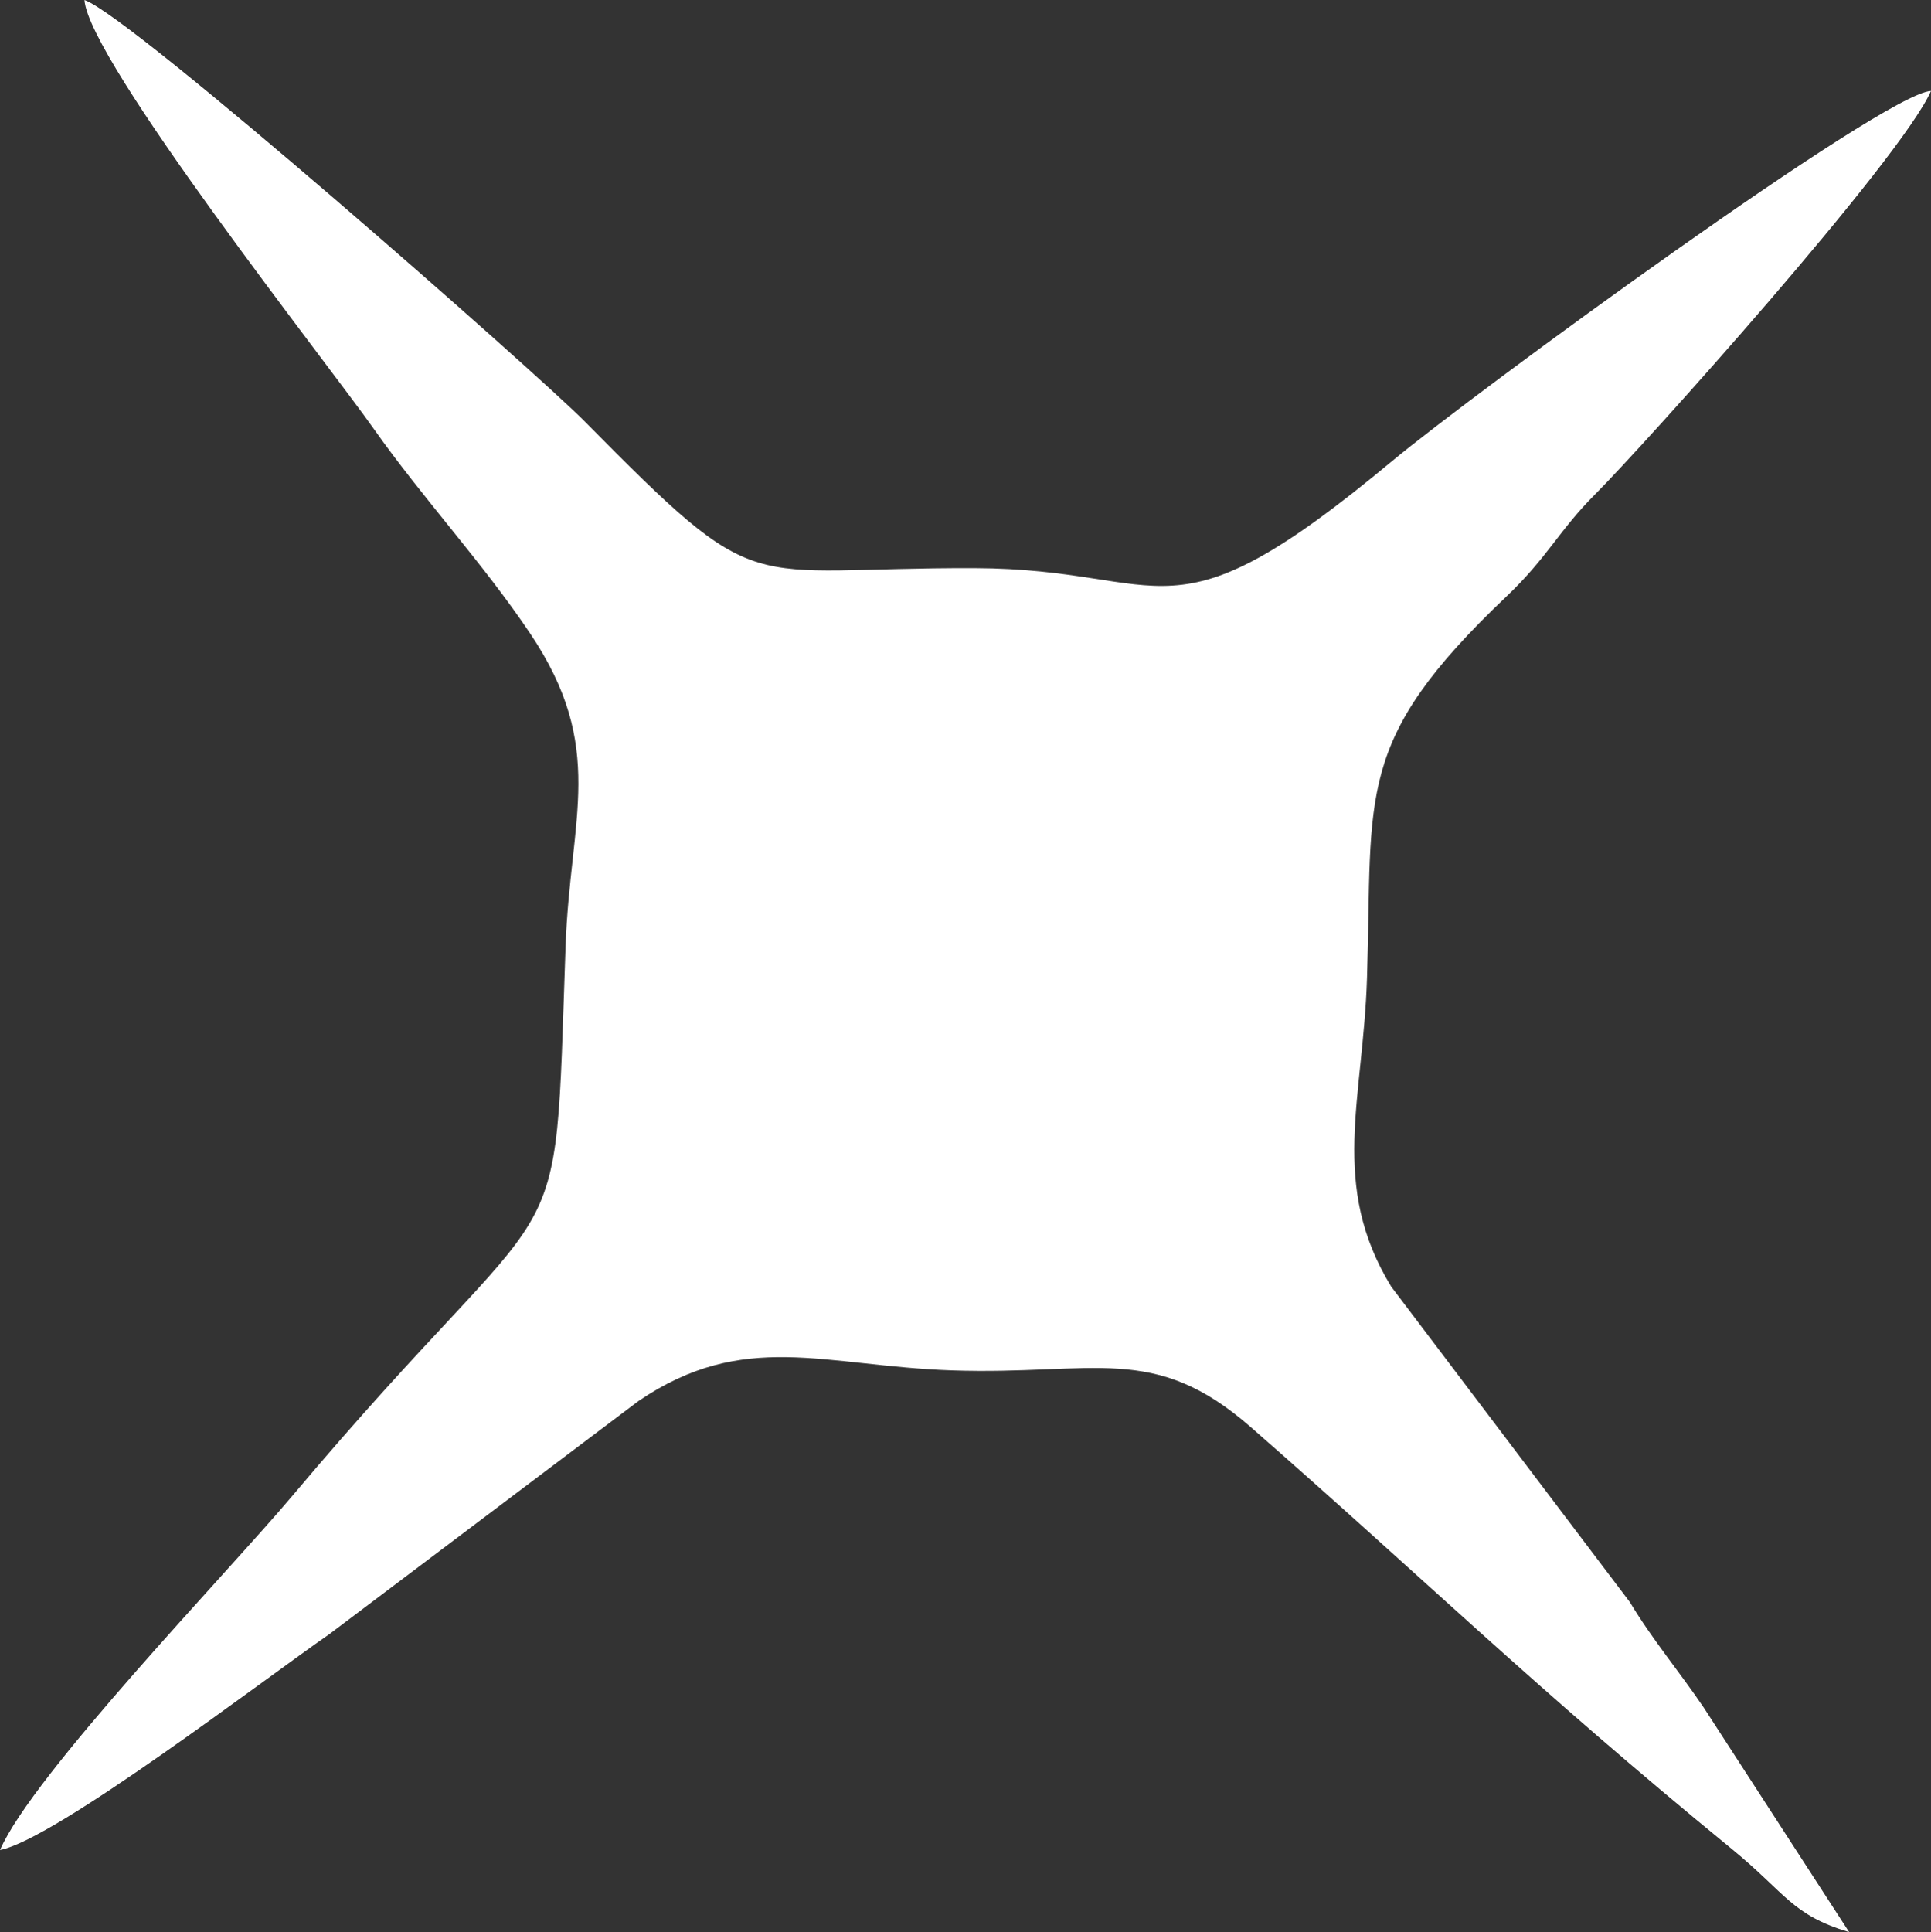 <?xml version="1.0" encoding="UTF-8" standalone="no"?>
<!-- This file was generated by dvisvgm 3.4.4 -->

<svg
   version="1.1"
   width="913.591pt"
   height="914.041pt"
   viewBox="0 -4500 913.591 914.041"
   id="svg47"
   sodipodi:docname="rf_star.svg"
   inkscape:version="1.4 (e7c3feb100, 2024-10-09)"
   xmlns:inkscape="http://www.inkscape.org/namespaces/inkscape"
   xmlns:sodipodi="http://sodipodi.sourceforge.net/DTD/sodipodi-0.dtd"
   xmlns="http://www.w3.org/2000/svg"
   xmlns:svg="http://www.w3.org/2000/svg">
  <rect x="0" y="-4500" width="913.591" height="914.041" fill="#333333" stroke="none"/>
  <sodipodi:namedview
     id="namedview47"
     pagecolor="#505050"
     bordercolor="#eeeeee"
     borderopacity="1"
     inkscape:showpageshadow="0"
     inkscape:pageopacity="0"
     inkscape:pagecheckerboard="0"
     inkscape:deskcolor="#505050"
     inkscape:document-units="pt"
     inkscape:zoom="0.077663895"
     inkscape:cx="1937.8374"
     inkscape:cy="2613.8272"
     inkscape:window-width="1636"
     inkscape:window-height="818"
     inkscape:window-x="0"
     inkscape:window-y="0"
     inkscape:window-maximized="1"
     inkscape:current-layer="svg47" />
  <defs
     id="defs1">
    <clipPath
       id="clip1">
      <path
         d="M 0,4500 V 0 h 5400 v 4500 z"
         id="path1" />
    </clipPath>
    <clipPath
       id="clip1-6">
      <path
         d="M 0,4500 V 0 h 5400 v 4500 z"
         id="path1-7" />
    </clipPath>
    <clipPath
       id="clipPath2">
      <path
         d="M 0,4500 V 0 h 5400 v 4500 z"
         id="path2" />
    </clipPath>
    <clipPath
       id="clipPath3">
      <path
         d="M 0,4500 V 0 h 5400 v 4500 z"
         id="path3" />
    </clipPath>
    <clipPath
       id="clipPath4">
      <path
         d="M 0,4500 V 0 h 5400 v 4500 z"
         id="path4" />
    </clipPath>
    <clipPath
       id="clipPath5">
      <path
         d="M 0,4500 V 0 h 5400 v 4500 z"
         id="path5" />
    </clipPath>
    <clipPath
       id="clipPath6">
      <path
         d="M 0,4500 V 0 h 5400 v 4500 z"
         id="path6" />
    </clipPath>
    <clipPath
       id="clipPath7">
      <path
         d="M 0,4500 V 0 h 5400 v 4500 z"
         id="path7" />
    </clipPath>
    <clipPath
       id="clipPath8">
      <path
         d="M 0,4500 V 0 h 5400 v 4500 z"
         id="path8" />
    </clipPath>
    <clipPath
       id="clipPath9">
      <path
         d="M 0,4500 V 0 h 5400 v 4500 z"
         id="path9" />
    </clipPath>
    <clipPath
       id="clipPath10">
      <path
         d="M 0,4500 V 0 h 5400 v 4500 z"
         id="path10" />
    </clipPath>
    <clipPath
       id="clipPath11">
      <path
         d="M 0,4500 V 0 h 5400 v 4500 z"
         id="path11" />
    </clipPath>
    <clipPath
       id="clipPath12">
      <path
         d="M 0,4500 V 0 h 5400 v 4500 z"
         id="path12" />
    </clipPath>
    <clipPath
       id="clipPath13">
      <path
         d="M 0,4500 V 0 h 5400 v 4500 z"
         id="path13" />
    </clipPath>
    <clipPath
       id="clipPath14">
      <path
         d="M 0,4500 V 0 h 5400 v 4500 z"
         id="path14" />
    </clipPath>
    <clipPath
       id="clipPath15">
      <path
         d="M 0,4500 V 0 h 5400 v 4500 z"
         id="path15" />
    </clipPath>
    <clipPath
       id="clipPath16">
      <path
         d="M 0,4500 V 0 h 5400 v 4500 z"
         id="path16" />
    </clipPath>
    <clipPath
       id="clipPath17">
      <path
         d="M 0,4500 V 0 h 5400 v 4500 z"
         id="path17" />
    </clipPath>
    <clipPath
       id="clipPath18">
      <path
         d="M 0,4500 V 0 h 5400 v 4500 z"
         id="path18" />
    </clipPath>
    <clipPath
       id="clipPath19">
      <path
         d="M 0,4500 V 0 h 5400 v 4500 z"
         id="path19" />
    </clipPath>
    <clipPath
       id="clipPath20">
      <path
         d="M 0,4500 V 0 h 5400 v 4500 z"
         id="path20" />
    </clipPath>
    <clipPath
       id="clipPath21">
      <path
         d="M 0,4500 V 0 h 5400 v 4500 z"
         id="path21" />
    </clipPath>
    <clipPath
       id="clipPath22">
      <path
         d="M 0,4500 V 0 h 5400 v 4500 z"
         id="path22" />
    </clipPath>
    <clipPath
       id="clipPath23">
      <path
         d="M 0,4500 V 0 h 5400 v 4500 z"
         id="path23" />
    </clipPath>
    <clipPath
       id="clipPath24">
      <path
         d="M 0,4500 V 0 h 5400 v 4500 z"
         id="path24" />
    </clipPath>
    <clipPath
       id="clipPath25">
      <path
         d="M 0,4500 V 0 h 5400 v 4500 z"
         id="path25" />
    </clipPath>
    <clipPath
       id="clipPath26">
      <path
         d="M 0,4500 V 0 h 5400 v 4500 z"
         id="path26" />
    </clipPath>
    <clipPath
       id="clipPath27">
      <path
         d="M 0,4500 V 0 h 5400 v 4500 z"
         id="path27" />
    </clipPath>
    <clipPath
       id="clipPath28">
      <path
         d="M 0,4500 V 0 h 5400 v 4500 z"
         id="path28" />
    </clipPath>
    <clipPath
       id="clipPath29">
      <path
         d="M 0,4500 V 0 h 5400 v 4500 z"
         id="path29" />
    </clipPath>
    <clipPath
       id="clipPath30">
      <path
         d="M 0,4500 V 0 h 5400 v 4500 z"
         id="path30" />
    </clipPath>
    <clipPath
       id="clipPath31">
      <path
         d="M 0,4500 V 0 h 5400 v 4500 z"
         id="path31" />
    </clipPath>
    <clipPath
       id="clipPath32">
      <path
         d="M 0,4500 V 0 h 5400 v 4500 z"
         id="path32" />
    </clipPath>
    <clipPath
       id="clipPath33">
      <path
         d="M 0,4500 V 0 h 5400 v 4500 z"
         id="path33" />
    </clipPath>
    <clipPath
       id="clipPath34">
      <path
         d="M 0,4500 V 0 h 5400 v 4500 z"
         id="path34" />
    </clipPath>
    <clipPath
       id="clipPath35">
      <path
         d="M 0,4500 V 0 h 5400 v 4500 z"
         id="path35" />
    </clipPath>
    <clipPath
       id="clipPath36">
      <path
         d="M 0,4500 V 0 h 5400 v 4500 z"
         id="path36" />
    </clipPath>
    <clipPath
       id="clipPath37">
      <path
         d="M 0,4500 V 0 h 5400 v 4500 z"
         id="path37" />
    </clipPath>
    <clipPath
       id="clipPath38">
      <path
         d="M 0,4500 V 0 h 5400 v 4500 z"
         id="path38" />
    </clipPath>
    <clipPath
       id="clipPath39">
      <path
         d="M 0,4500 V 0 h 5400 v 4500 z"
         id="path39" />
    </clipPath>
    <clipPath
       id="clipPath40">
      <path
         d="M 0,4500 V 0 h 5400 v 4500 z"
         id="path40" />
    </clipPath>
    <clipPath
       id="clipPath41">
      <path
         d="M 0,4500 V 0 h 5400 v 4500 z"
         id="path41" />
    </clipPath>
    <clipPath
       id="clipPath42">
      <path
         d="M 0,4500 V 0 h 5400 v 4500 z"
         id="path42" />
    </clipPath>
    <clipPath
       id="clipPath43">
      <path
         d="M 0,4500 V 0 h 5400 v 4500 z"
         id="path43" />
    </clipPath>
    <clipPath
       id="clipPath44">
      <path
         d="M 0,4500 V 0 h 5400 v 4500 z"
         id="path44" />
    </clipPath>
    <clipPath
       id="clipPath45">
      <path
         d="M 0,4500 V 0 h 5400 v 4500 z"
         id="path45" />
    </clipPath>
    <clipPath
       id="clipPath46">
      <path
         d="M 0,4500 V 0 h 5400 v 4500 z"
         id="path46" />
    </clipPath>
  </defs>
  <path
     id="path48"
     clip-path="url(#clip1-6)"
     d="m 3427.871,3287.979 -83.441,-304.37 c -5.32,-19.42 -25.279,-30.94 -44.749,-25.84 l -305.32,79.92 221.88,-224.44 c 14.15,-14.32 14.15,-37.36 0,-51.68 l -221.88,-224.451 340.469,89.13 93.041,-339.409 93.04,339.409 340.469,-89.13 -247.419,250.291 247.419,250.28 -305.319,-79.92 c -19.47,-5.1 -39.431,6.42 -44.751,25.84 z"
     transform="matrix(1,0,0,-1,-4266.51,-2315)"
     inkscape:label="star_hexa"
     style="fill:#ffffff;fill-opacity:1" />
  <path
     id="path49"
     clip-path="url(#clip1-6)"
     d="m 1906.66,2193.17 c 140.23,-431.61 120.21,-446.16 -246.94,-179.41 367.15,-266.75 359.51,-290.281 -94.32,-290.281 453.83,0 461.47,-23.54 94.32,-290.29 367.15,266.75 387.17,252.211 246.94,-179.399 140.23,431.61 164.981,431.61 305.221,0 -140.24,431.61 -120.22,446.149 246.93,179.399 -367.15,266.75 -359.5,290.29 94.32,290.29 -453.82,0 -461.47,23.531 -94.32,290.281 -367.15,-266.75 -387.17,-252.2 -246.93,179.41 -140.24,-431.61 -164.991,-431.61 -305.221,0 z"
     transform="matrix(1,0,0,-1,-4266.51,-2315)"
     inkscape:label="star_deca"
     style="fill:#ffffff;fill-opacity:1" />
  <path
     id="path50"
     clip-path="url(#clip1-6)"
     d="m 4783.9,1098.36 c -24.75,-106.42 -8.18,-198.99 -65.35,-323.89 -11.22,-24.51 -35.71,-63.559 -56.09,-70.939 -23.42,8.57 -48.089,28.61 -66.839,42.51 -10.83,8.02 -42.871,42.09 -59.071,43.61 7.08,-21.61 80.02,-91.02 84.7,-120.99 -10.91,-15.98 -50.1,-28.801 -75.86,-37.701 -101.52,-35.06 -220.359,-25.91 -285.779,-45.06 33.01,-6.52 77.379,-4.269 112.689,-7.059 78.24,-6.19 209.431,-28.74 263.871,-78.22 0.6,-28.7 -30.56,-70.341 -43.57,-88.481 -14.1,-19.64 -49.581,-56.119 -58.701,-76.689 16.57,5.44 8.541,2.56 23.351,15.46 7.42,6.47 10.549,9.099 16.299,14.339 24.5,22.3 86.63,66.07 119.7,73.9 67.02,-45.79 71.65,-285.48 90.65,-360.05 3.91,77.1 15.989,293.26 72.089,346.31 26.94,-1.13 81.91,-47.21 103.5,-67.44 8.48,-7.94 16.831,-18.82 32.131,-20.29 -12.28,22.85 -37.301,46.419 -51.801,66.379 -16.18,22.27 -39.299,45.6 -43.179,74.66 36.98,43.2 107.441,68.711 175.69,82.881 121.76,25.3 140.609,12.86 232.159,23.29 -10.18,5.09 -91.349,12.501 -107.139,13.871 -76.69,6.7 -230.261,25.1 -282.841,86.58 16.9,39.06 63.65,81.87 83.12,114.01 -20.41,-13.91 -38.1,-28.26 -57.34,-44.53 -15.26,-12.9 -39.85,-32.77 -57.91,-38.77 -80.95,57.08 -93.91,295.44 -98.48,382.31 z"
     transform="matrix(1,0,0,-1,-4266.51,-2315)"
     inkscape:label="star_rf_dual"
     style="fill:#ffffff;fill-opacity:1" />
  <path
     id="path51"
     clip-path="url(#clip1-6)"
     d="m 4306.469,2185 c 1.98,-28.67 115.42,-172.441 136.85,-202.831 23.09,-32.75 51.751,-63.609 74.051,-96.889 36.26,-54.12 18.9,-86.691 16.73,-147.831 -5.7,-160.7 3.149,-102.74 -129.311,-260.12 -30.42,-36.14 -122.75,-131.74 -138.28,-167.52 26.08,4.99 125.511,81.149 155.741,102.079 l 146.3,110.3 c 49.98,33.98 87.88,16.591 148.26,14.531 67.81,-2.31 95.5,13.35 141.53,-26.9 83.4,-72.92 133.489,-122.521 227.669,-199.641 25.69,-21.05 28.071,-30.98 55.381,-39.22 l -68.67,106.03 c -11.53,17.09 -24.35,32.221 -35.09,50.111 l -112.931,149.279 c -29.33,48.12 -13.229,88.32 -11.429,146.13 2.72,87.53 -6.16,111.77 65.81,180.18 19.87,18.89 24.859,31.26 42.259,48.63 22.18,22.13 144.351,158.04 158.761,190.67 -22.2,-0.88 -216.94,-143.469 -254.78,-174.959 -107.41,-89.39 -103.821,-51.111 -197.691,-50.791 -111.56,0.37 -99.68,-16.46 -184.54,69.46 -22.05,22.33 -214.401,191.741 -236.621,199.301 z"
     transform="matrix(1,0,0,-1,-4266.51,-2315)"
     inkscape:label="pointstar_fat"
     style="fill:#ffffff;fill-opacity:1" />
  <path
     id="path52"
     clip-path="url(#clip1-6)"
     d="m 3432.74,1104.841 -29.24,-174.93 c -4.52,-60.7 -13.56,-117.431 -13.56,-183.391 -18.05,-17.02 -51.41,-27.989 -73.15,-47.669 -12.28,-11.11 -17.85,-18.381 -25.46,-32.851 -26.84,-51.01 3.05,-37.25 -110.2,-47.71 -64.61,-5.97 -209.569,-15.7 -266.719,-29.61 4.58,-5.55 0.179,-3.529 9.829,-9.259 12.17,-7.22 202.811,-27.421 215.621,-28.241 30.82,-1.98 96.28,-2.47 121.14,-8.64 35.87,-8.91 10.921,-58.07 95.501,-101.96 19.19,-9.95 30.209,-4.79 33.419,-28.44 5.5,-40.39 2.95,-81.779 8.48,-123.939 6.32,-48.12 14.271,-198.141 34.251,-226.021 9.79,52.25 18.72,121.731 24.24,177.261 25.29,254.35 -10.021,158.829 67.809,215.449 59.49,43.28 43.371,80.411 73.351,88.371 11.83,3.14 56.589,4.24 72.609,4.85 74.62,2.88 143.16,14.949 214.2,22.939 32.23,3.63 41.871,-0.74 60.741,17.09 -48.07,14.16 -313.89,36.27 -356.78,36.27 -21.56,33.13 -26.53,70.94 -82.5,100.55 -16.6,8.77 -21.491,7.48 -37.291,19.98 0,95.32 -19.28,266.39 -36.29,359.9 z"
     transform="matrix(1,0,0,-1,-4266.51,-2315)"
     inkscape:label="pointstar"
     style="fill:#ffffff;fill-opacity:1" />
  <path
     id="path53"
     clip-path="url(#clip1-6)"
     d="m 4674.98,3320.66 -33.968,-446.455 -200.212,171.895 171.895,-200.212 -446.455,-33.968 446.457,-33.967 -171.897,-200.213 200.212,171.895 33.968,-446.455 33.967,446.457 200.213,-171.897 -171.897,200.213 446.457,33.967 -446.455,33.968 171.895,200.212 -200.213,-171.897 z"
     transform="matrix(1,0,0,-1,-4266.51,-2315)"
     inkscape:label="star_dual"
     style="fill:#ffffff;fill-opacity:1" />
  <path
     id="path55"
     clip-path="url(#clip1-6)"
     d="m 2107.691,1074.87 -6.119,-80.446 -61.211,52.556 52.556,-61.211 -80.446,-6.119 80.448,-6.119 -52.557,-61.22 61.211,52.557 6.119,-80.448 6.126,80.442 61.213,-52.551 -52.557,61.22 80.448,6.119 -80.446,6.119 52.556,61.211 -61.211,-52.55 z m 461.389,-34.359 -351.76,-302.02 c -78.61,-67.49 -194.719,-67.49 -273.319,0 l -198.81,149.07 149.06,-198.81 c 67.49,-78.61 67.49,-194.711 0,-273.321 L 1592.229,63.669 1944,365.681 c 78.6,67.49 194.709,67.49 273.319,0 l 198.801,-149.061 -149.061,198.81 c -67.49,78.61 -67.49,194.711 0,273.321 z"
     transform="matrix(1,0,0,-1,-4266.51,-2315)"
     inkscape:label="star_skew_twin_octo"
     style="fill:#ffffff;fill-opacity:1" />
  <path
     id="path58"
     clip-path="url(#clip1-6)"
     d="m 2568.57,4419.555 -360.07,-309.157 c -26.138,-22.442 -57.436,-35.6 -89.673,-39.678 l -18.277,240.24 -18.337,-240.952 c -32.847,2.918 -65.057,15.248 -92.232,37.258 l -237.64,192.472 192.47,-237.644 c 22.011,-27.175 34.34,-59.385 37.258,-92.231 l -240.948,-18.335 240.237,-18.278 c -4.079,-32.235 -17.237,-63.531 -39.678,-89.668 l -309.16,-360.082 360.08,309.157 c 26.136,22.441 57.431,35.599 89.666,39.678 l 18.283,-240.236 18.331,240.949 c 32.847,-2.917 65.058,-15.247 92.23,-37.255 l 237.65,-192.476 -192.481,237.649 c -22.007,27.173 -34.334,59.383 -37.251,92.23 l 240.951,18.332 -240.239,18.281 c 4.079,32.235 17.239,63.532 39.68,89.669 z"
     transform="matrix(1,0,0,-1,-4266.51,-2315)"
     inkscape:label="star_dual_skew"
     style="fill:#ffffff;fill-opacity:1" />
  <path
     id="path60"
     clip-path="url(#clip1-6)"
     d="m 703.343,3317.9 -68.53,-416.06 -416.064,-68.54 416.064,-68.531 68.53,-416.06 68.531,416.06 416.065,68.531 -416.065,68.54 z m 259.059,-583.581 -14.175,-86.08 -86.082,-14.18 86.082,-14.18 14.175,-86.08 14.18,86.08 86.079,14.18 -86.079,14.18 z"
     transform="matrix(1,0,0,-1,-4266.51,-2315)"
     inkscape:label="star_flat_twin"
     style="fill:#ffffff;fill-opacity:1" />
  <path
     id="path62"
     clip-path="url(#clip1-6)"
     d="M 688.203,1037.01 C 641.957,783.04 438.582,587.04 183.086,550.21 l -109.216,-15.75 109.216,-15.75 c 255.496,-36.84 458.87,-232.83 505.116,-486.8 46.242,253.97 249.614,449.96 505.118,486.8 l 109.21,15.75 -109.21,15.75 c -255.504,36.83 -458.876,232.83 -505.118,486.8 z m 299.555,-80.789 20.663,-24.06 c 30.64,-35.69 30.64,-88.41 0,-124.09 l -20.663,-24.07 24.063,20.66 c 35.69,30.64 88.4,30.64 124.09,0 l 24.07,-20.66 -20.67,24.07 c -30.64,35.68 -30.64,88.4 0,124.09 l 20.67,24.06 -24.07,-20.66 c -35.69,-30.64 -88.4,-30.64 -124.09,0 z"
     transform="matrix(1,0,0,-1,-4266.51,-2315)"
     inkscape:label="star_twin"
     style="fill:#ffffff;fill-opacity:1" />
  <path
     id="path64"
     clip-path="url(#clip1-6)"
     d="m 2106.141,3312.491 -10.27,-71.221 c -24.02,-166.6 -151.83,-299.22 -317.44,-329.38 165.61,-30.15 275.189,-162.769 299.219,-329.379 l 28.491,-289.891 28.49,289.891 c 24.02,166.61 133.609,299.229 299.209,329.379 -165.6,30.16 -293.409,162.78 -317.429,329.38 z m -250.311,-179.461 11.351,-13.21 c 16.81,-19.59 16.81,-48.53 0,-68.12 l -11.351,-13.21 13.21,11.339 c 19.59,16.82 48.531,16.82 68.121,0 l 13.21,-11.339 -11.341,13.21 c -16.82,19.59 -16.82,48.53 0,68.12 l 11.341,13.21 -13.21,-11.35 c -19.59,-16.82 -48.531,-16.82 -68.121,0 z m 406.231,-352.649 9.75,-11.36 c 14.47,-16.86 14.47,-41.751 0,-58.601 l -9.75,-11.369 11.36,9.759 c 16.85,14.47 41.74,14.47 58.6,0 l 11.36,-9.759 -9.759,11.369 c -14.47,16.85 -14.47,41.741 0,58.601 l 9.759,11.36 -11.36,-9.76 c -16.86,-14.47 -41.75,-14.47 -58.6,0 z m 180.69,-115.981 -8.09,-7.22 c -12.01,-10.7 -30.039,-11.04 -42.439,-0.79 l -8.36,6.92 7.22,-8.101 c 10.71,-12.01 11.04,-30.039 0.79,-42.429 l -6.92,-8.36 8.099,7.21 c 12.01,10.71 30.041,11.04 42.431,0.789 l 8.36,-6.91 -7.21,8.099 c -10.71,12.01 -11.04,30.031 -0.789,42.431 z"
     transform="matrix(1,0,0,-1,-4266.51,-2315)"
     inkscape:label="star_tall_sparkle"
     style="fill:#ffffff;fill-opacity:1" />
  <path
     id="path68"
     clip-path="url(#clip1-6)"
     d="m 4550.4,4393 -22.938,-301.551 c -19.011,-6.83 -34.083,-21.904 -40.914,-40.916 l -301.557,-22.947 301.557,-22.947 c 6.831,-19.01 21.904,-34.083 40.914,-40.913 l 22.938,-301.554 22.947,301.557 c 19.009,6.831 34.082,21.902 40.914,40.91 l 301.559,22.947 -301.559,22.947 c -6.832,19.01 -21.905,34.082 -40.914,40.913 z m 428.451,-176.273 -22.947,-301.556 c -19.007,-6.832 -34.075,-21.905 -40.906,-40.913 l -301.557,-22.947 301.557,-22.945 c 6.83,-19.007 21.899,-34.077 40.906,-40.909 l 22.947,-301.557 22.947,301.557 c 19.009,6.831 34.082,21.902 40.914,40.909 l 301.559,22.945 -301.559,22.947 c -6.832,19.008 -21.906,34.081 -40.914,40.913 z"
     transform="matrix(1,0,0,-1,-4266.51,-2315)"
     inkscape:label="twin_pointstars"
     style="fill:#ffffff;fill-opacity:1" />
  <path
     d="m 3844.89,3935.324 c -407.08,-45.918 -444.3,-83.137 -490.21,-490.214 -45.92,407.077 -83.14,444.296 -490.22,490.214 407.08,45.914 444.3,83.133 490.22,490.211 45.91,-407.078 83.13,-444.297 490.21,-490.211 z"
     clip-path="url(#clip1-6)"
     id="path72"
     transform="matrix(1,0,0,-1,-4266.51,-2315)"
     inkscape:label="star_rf"
     style="fill:#ffffff;fill-opacity:1" />
  <path
     id="path73"
     clip-path="url(#clip1-6)"
     d="m 525.836,4421.449 c -26.285,-233.062 -47.599,-254.371 -280.661,-280.66 233.062,-26.289 254.376,-47.599 280.661,-280.661 26.289,233.062 47.598,254.372 280.664,280.661 -233.066,26.289 -254.375,47.597 -280.664,280.66 z m 491.043,-208.879 c -14.16,-125.554 -25.638,-137.031 -151.189,-151.195 125.551,-14.16 137.029,-25.641 151.189,-151.191 14.17,125.55 25.65,137.031 151.2,151.191 -125.55,14.164 -137.03,25.641 -151.2,151.195 z M 827.309,4090.762 c -8.09,-71.711 -14.648,-78.269 -86.355,-86.355 71.707,-8.09 78.265,-14.645 86.355,-86.356 8.086,71.711 14.644,78.266 86.351,86.356 -71.707,8.086 -78.265,14.644 -86.351,86.355 z m -137.606,-62.831 c -11.406,-101.145 -20.652,-110.391 -121.797,-121.797 101.145,-11.41 110.391,-20.657 121.797,-121.802 11.41,101.145 20.656,110.392 121.797,121.802 -101.141,11.406 -110.387,20.652 -121.797,121.797 z m 246.41,-81.649 c -4.5,-39.91 -8.148,-43.563 -48.062,-48.063 39.914,-4.5 43.562,-8.153 48.062,-48.063 4.504,39.91 8.153,43.563 48.063,48.063 -39.91,4.5 -43.559,8.153 -48.063,48.063 z m 134.957,-31.094 c -11.41,-101.14 -20.66,-110.39 -121.8,-121.796 101.14,-11.411 110.39,-20.657 121.8,-121.797 11.41,101.14 20.65,110.386 121.79,121.797 -101.14,11.406 -110.38,20.656 -121.79,121.796 z m -229.298,-18.356 c -15.089,-133.797 -27.323,-146.03 -161.124,-161.124 133.801,-15.09 146.035,-27.324 161.124,-161.125 15.09,133.801 27.325,146.035 161.127,161.125 -133.802,15.094 -146.037,27.327 -161.127,161.124 z M 529.77,3786.715 c -15.09,-133.801 -27.324,-146.036 -161.124,-161.125 133.8,-15.09 146.034,-27.324 161.124,-161.13 15.089,133.806 27.324,146.04 161.125,161.13 -133.801,15.09 -146.036,27.325 -161.125,161.125 z m 92.958,-4.132 c -4.504,-39.914 -8.153,-43.563 -48.063,-48.063 39.91,-4.504 43.559,-8.153 48.063,-48.063 4.5,39.91 8.152,43.559 48.062,48.063 -39.91,4.5 -43.562,8.149 -48.062,48.063 z"
     transform="matrix(1,0,0,-1,-4266.51,-2315)"
     inkscape:label="star_bunch"
     style="fill:#ffffff;fill-opacity:1" />
  <path
     id="path82"
     clip-path="url(#clip1-6)"
     d="m 3308.88,2140.06 c -41.47,-367.67 -75.089,-401.291 -442.759,-442.761 367.67,-41.47 401.289,-75.09 442.759,-442.77 41.47,367.68 75.09,401.3 442.77,442.77 -367.68,41.47 -401.3,75.091 -442.77,442.761 z m 420.93,-114.791 c -14.78,-131.04 -26.761,-143.019 -157.81,-157.799 131.05,-14.78 143.03,-26.761 157.81,-157.811 14.78,131.05 26.76,143.031 157.8,157.811 -131.04,14.78 -143.02,26.759 -157.8,157.799 z m -582.081,-70.059 c -5.88,-52.07 -10.64,-56.83 -62.71,-62.7 52.07,-5.88 56.83,-10.64 62.71,-62.71 5.87,52.07 10.631,56.83 62.701,62.71 -52.07,5.87 -56.831,10.63 -62.701,62.7 z m 293.13,-71.82 c -3.74,-33.12 -6.769,-36.151 -39.889,-39.891 33.12,-3.73 36.149,-6.76 39.889,-39.88 3.73,33.12 6.76,36.15 39.88,39.88 -33.12,3.74 -36.15,6.771 -39.88,39.891 z m 28.551,-308.181 c -5.62,-49.86 -10.181,-54.42 -60.041,-60.04 49.86,-5.63 54.421,-10.19 60.041,-60.05 5.63,49.86 10.18,54.42 60.05,60.05 -49.87,5.62 -54.42,10.18 -60.05,60.04 z M 3147.73,1550.83 c -5.88,-52.07 -10.64,-56.83 -62.71,-62.7 52.07,-5.88 56.83,-10.64 62.71,-62.71 5.87,52.07 10.631,56.83 62.701,62.71 -52.07,5.87 -56.831,10.63 -62.701,62.7 z"
     transform="matrix(1,0,0,-1,-4266.51,-2315)"
     inkscape:label="star_spârkle_twin"
     style="fill:#ffffff;fill-opacity:1" />
  <path
     id="path88"
     clip-path="url(#clip1-6)"
     d="m 608.348,2176.599 c -46.496,-369.62 -80.774,-403.029 -451.469,-440.039 369.625,-46.49 403.035,-80.771 440.043,-451.471 46.496,369.63 80.773,403.041 451.468,440.041 -369.624,46.5 -403.035,80.779 -440.042,451.469 z M 364.964,2115.87 c -14.508,-115.32 -25.203,-125.739 -140.852,-137.279 115.317,-14.51 125.739,-25.201 137.285,-140.851 14.504,115.31 25.201,125.739 140.849,137.279 -115.312,14.51 -125.739,25.201 -137.282,140.851 z M 795.551,1989.05 c -8.281,-65.83 -14.387,-71.779 -80.399,-78.369 65.821,-8.27 71.775,-14.381 78.365,-80.391 8.277,65.82 14.382,71.77 80.394,78.36 -65.82,8.28 -71.769,14.379 -78.359,80.399 z M 904.09,1676.14 c -25.563,-203.2 -44.41,-221.57 -248.203,-241.92 203.207,-25.56 221.575,-44.4 241.919,-248.19 25.562,203.2 44.405,221.57 248.194,241.91 -203.199,25.56 -221.57,44.41 -241.91,248.2 z M 475.233,1554.92 c -5.031,-40 -8.741,-43.619 -48.858,-47.629 40.004,-5.03 43.617,-8.74 47.621,-48.86 5.035,40.01 8.742,43.619 48.863,47.629 -40.004,5.03 -43.621,8.74 -47.625,48.86 z"
     transform="matrix(1,0,0,-1,-4266.51,-2316.5)"
     inkscape:label="star_sparkle"
     style="fill:#ffffff;fill-opacity:1" />
</svg>
